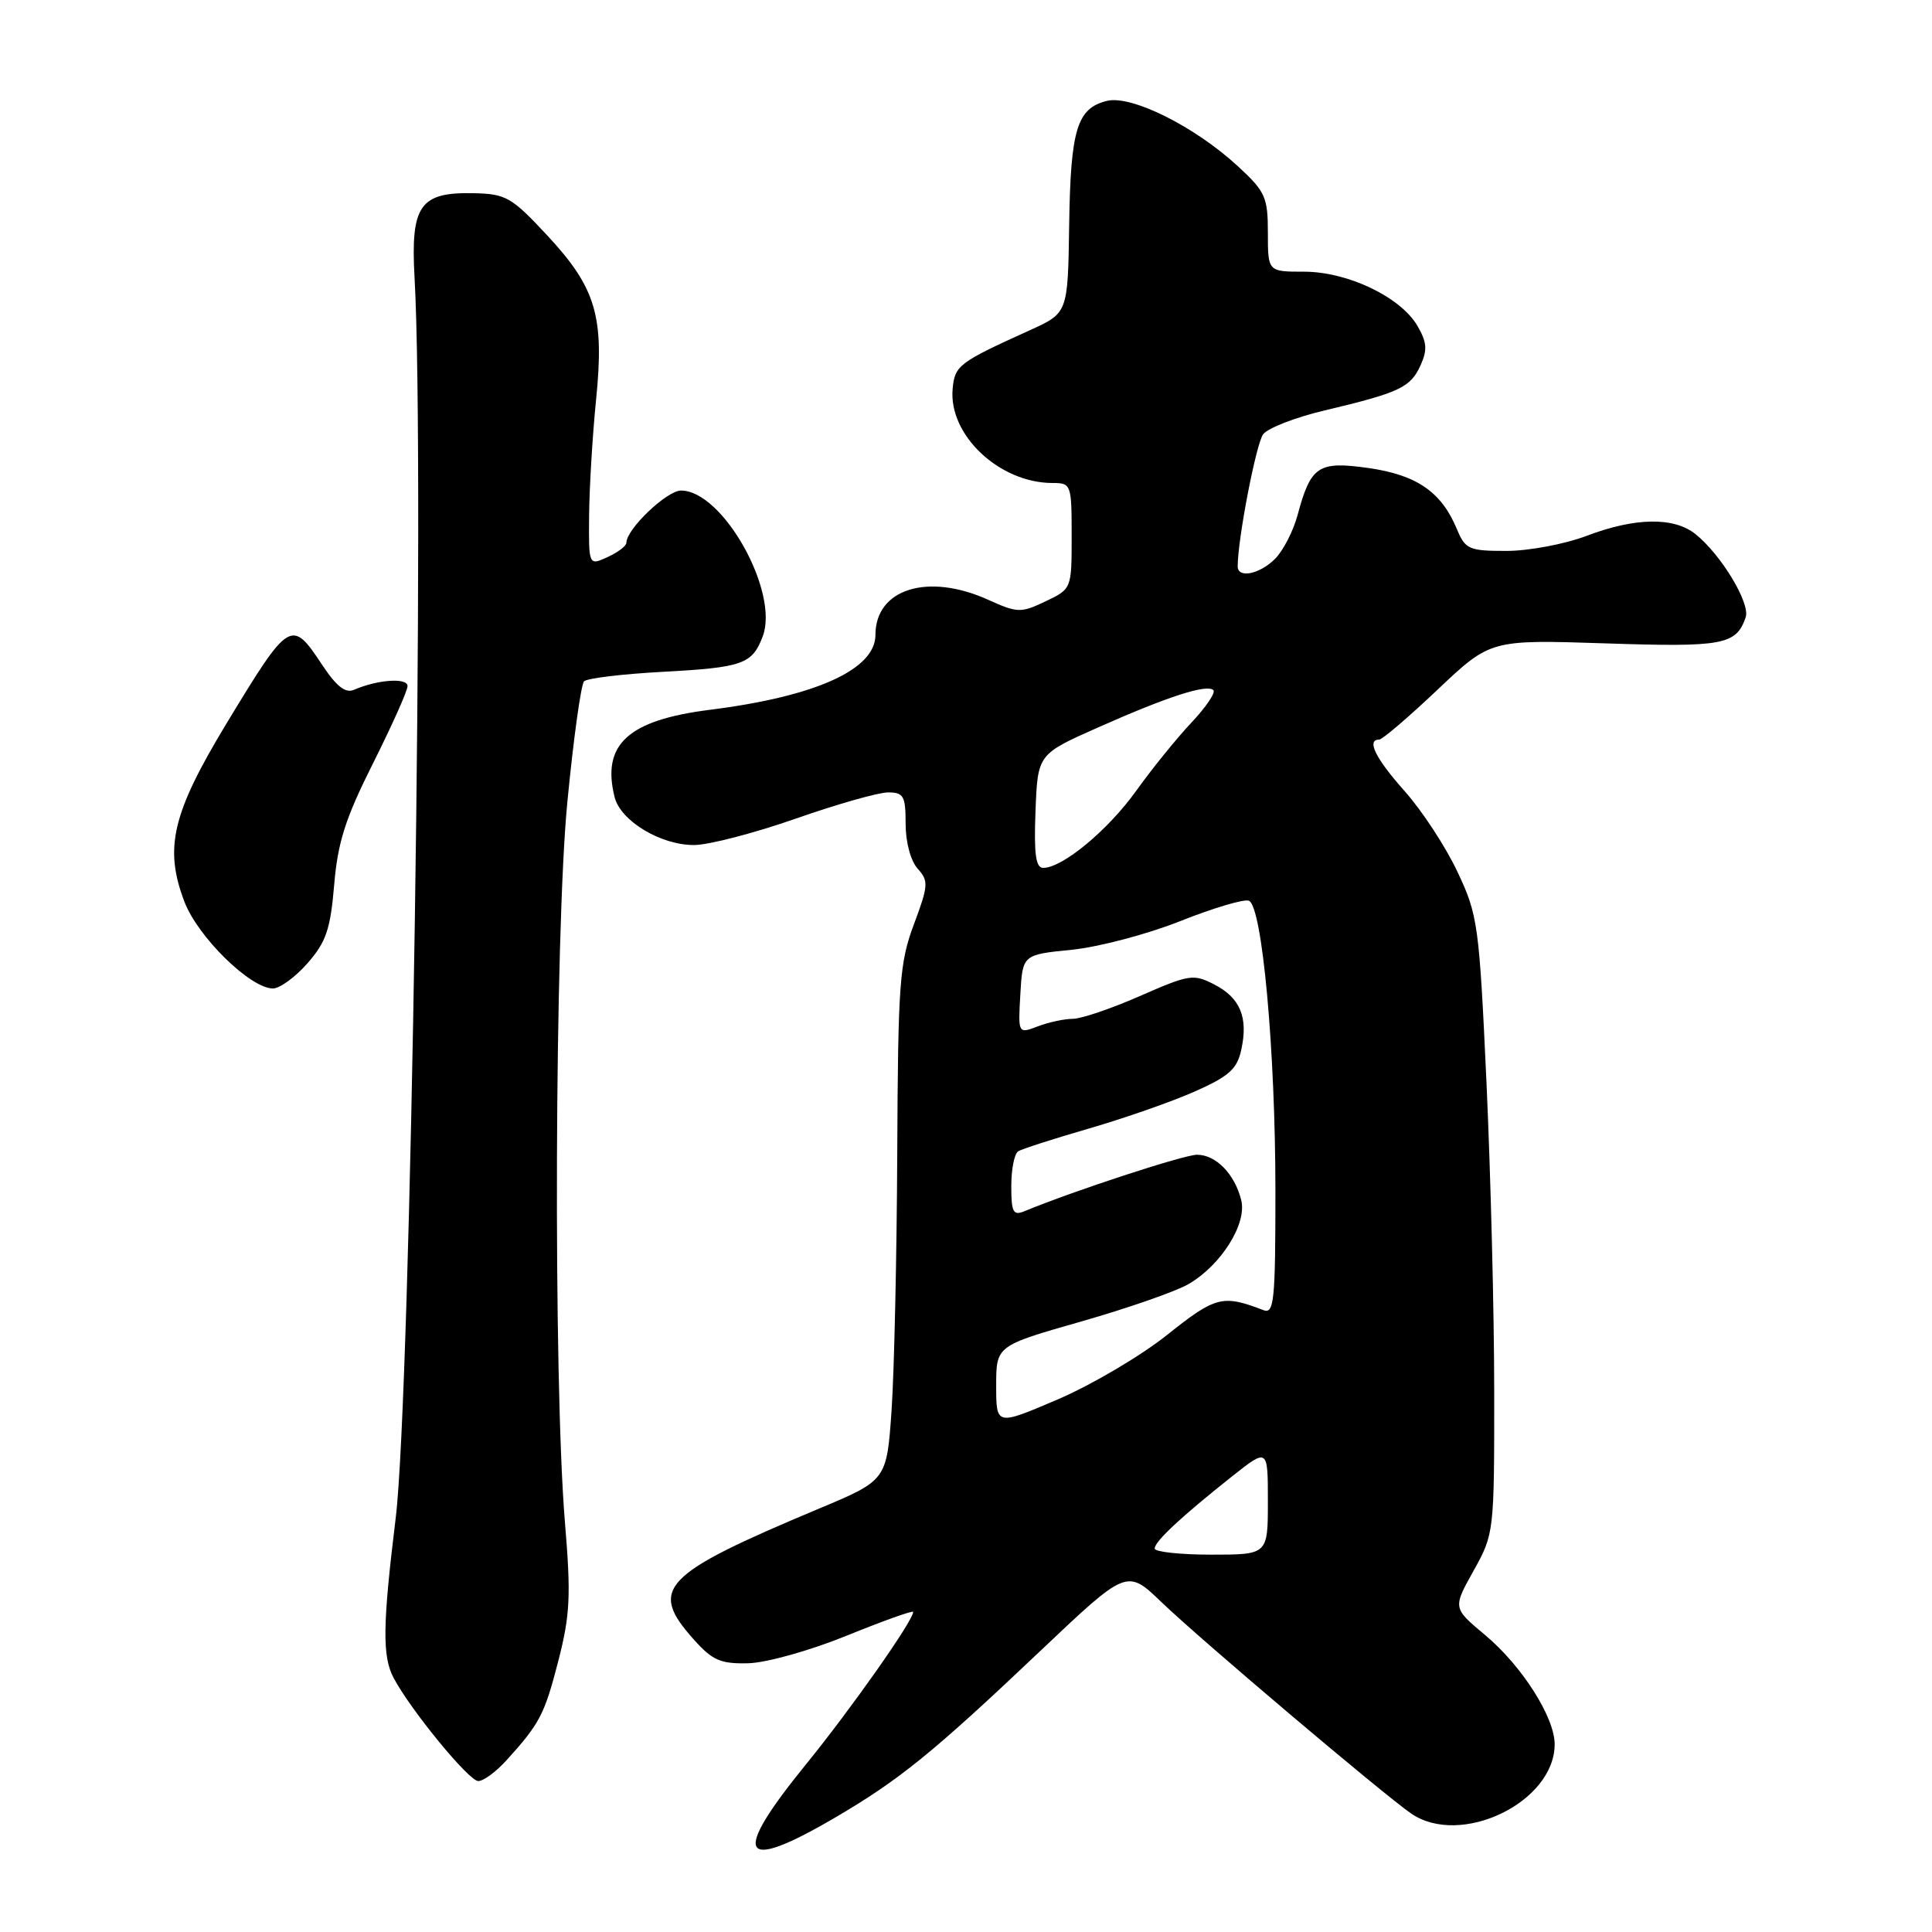 <?xml version="1.0" encoding="UTF-8" standalone="no"?>
<!DOCTYPE svg PUBLIC "-//W3C//DTD SVG 1.1//EN" "http://www.w3.org/Graphics/SVG/1.1/DTD/svg11.dtd" >
<svg xmlns="http://www.w3.org/2000/svg" xmlns:xlink="http://www.w3.org/1999/xlink" version="1.1" viewBox="0 0 256 256">
 <g >
 <path fill="currentColor"
d=" M 110.50 240.93 C 119.19 235.85 123.55 232.31 137.91 218.70 C 149.32 207.89 149.32 207.89 153.91 212.30 C 159.06 217.25 183.16 237.65 186.97 240.29 C 193.53 244.83 206.00 238.81 206.00 231.12 C 206.00 227.54 201.64 220.70 196.76 216.63 C 192.50 213.07 192.50 213.07 195.25 208.14 C 197.98 203.24 198.00 203.06 197.99 184.35 C 197.99 173.98 197.52 155.60 196.97 143.50 C 196.00 122.47 195.83 121.24 193.11 115.50 C 191.56 112.20 188.42 107.41 186.14 104.85 C 182.25 100.48 181.03 98.00 182.75 98.00 C 183.16 98.00 186.65 95.02 190.50 91.37 C 197.50 84.75 197.50 84.75 212.73 85.25 C 228.35 85.77 230.04 85.45 231.31 81.81 C 231.95 79.94 228.08 73.52 224.66 70.77 C 221.79 68.48 216.67 68.56 210.24 71.00 C 207.35 72.10 202.56 73.00 199.61 73.00 C 194.63 73.00 194.16 72.79 193.04 70.10 C 191.01 65.20 187.73 62.93 181.36 62.02 C 174.67 61.07 173.69 61.72 171.93 68.27 C 171.36 70.38 170.02 72.98 168.95 74.05 C 166.90 76.10 164.00 76.68 164.00 75.04 C 164.00 71.46 166.44 58.79 167.37 57.55 C 167.99 56.72 171.65 55.30 175.50 54.39 C 185.43 52.03 186.88 51.35 188.21 48.45 C 189.16 46.36 189.08 45.36 187.82 43.18 C 185.58 39.35 178.57 36.00 172.79 36.00 C 168.00 36.00 168.00 36.00 168.00 30.85 C 168.00 26.12 167.67 25.39 164.03 22.03 C 158.31 16.75 149.90 12.56 146.66 13.37 C 142.70 14.36 141.86 17.13 141.67 29.81 C 141.50 41.47 141.50 41.47 136.50 43.74 C 127.03 48.03 126.51 48.42 126.23 51.53 C 125.67 57.64 132.43 64.00 139.47 64.00 C 141.94 64.00 142.00 64.18 142.00 71.02 C 142.00 78.03 142.00 78.03 138.54 79.68 C 135.27 81.24 134.83 81.23 130.93 79.47 C 122.94 75.86 116.00 78.03 116.00 84.13 C 116.00 88.71 108.11 92.28 94.08 94.05 C 83.20 95.42 79.69 98.64 81.44 105.63 C 82.24 108.79 87.57 112.00 92.00 111.97 C 93.92 111.96 99.96 110.39 105.42 108.48 C 110.87 106.57 116.38 105.00 117.67 105.00 C 119.74 105.00 120.00 105.47 120.00 109.17 C 120.00 111.59 120.67 114.08 121.60 115.11 C 123.06 116.73 123.02 117.33 121.10 122.47 C 119.19 127.57 118.99 130.31 118.89 152.79 C 118.83 166.38 118.49 181.69 118.14 186.82 C 117.50 196.14 117.50 196.14 108.50 199.91 C 87.67 208.64 85.90 210.50 91.92 217.23 C 94.41 220.02 95.47 220.48 99.17 220.39 C 101.59 220.32 107.37 218.70 112.25 216.71 C 117.06 214.76 121.00 213.35 121.00 213.59 C 121.00 214.75 112.81 226.39 106.77 233.82 C 96.85 246.01 98.01 248.22 110.50 240.93 Z  M 67.11 233.25 C 71.55 228.35 72.15 227.18 73.99 220.04 C 75.54 214.00 75.67 211.43 74.86 201.75 C 73.30 182.97 73.49 123.57 75.18 106.25 C 75.99 97.87 76.99 90.68 77.39 90.28 C 77.79 89.87 82.48 89.31 87.81 89.02 C 98.40 88.45 99.67 88.01 101.06 84.34 C 103.30 78.45 95.78 65.00 90.24 65.00 C 88.36 65.00 83.00 70.11 83.00 71.92 C 83.00 72.34 81.87 73.19 80.50 73.82 C 78.00 74.96 78.00 74.96 78.06 68.23 C 78.10 64.53 78.51 57.67 78.98 53.00 C 80.10 41.91 78.98 38.14 72.49 31.17 C 67.78 26.11 67.04 25.69 62.73 25.60 C 55.63 25.45 54.40 27.22 54.93 36.79 C 56.33 61.61 54.46 184.63 52.43 201.17 C 50.70 215.30 50.64 219.46 52.15 222.32 C 54.39 226.56 62.13 236.00 63.37 236.00 C 64.06 236.00 65.75 234.76 67.11 233.25 Z  M 40.74 127.64 C 43.21 124.83 43.78 123.15 44.28 117.26 C 44.75 111.62 45.76 108.44 49.43 101.14 C 51.94 96.13 54.00 91.53 54.00 90.91 C 54.00 89.77 50.06 90.04 46.91 91.40 C 45.77 91.90 44.57 90.95 42.65 88.04 C 38.62 81.95 38.34 82.12 30.01 95.87 C 22.81 107.77 21.72 112.37 24.44 119.49 C 26.22 124.15 33.14 130.94 36.15 130.98 C 37.05 130.99 39.12 129.49 40.74 127.64 Z  M 153.00 205.19 C 153.00 204.25 156.51 200.98 163.25 195.63 C 168.00 191.87 168.00 191.87 168.00 198.93 C 168.00 206.00 168.00 206.00 160.50 206.00 C 156.38 206.00 153.00 205.63 153.00 205.19 Z  M 132.00 183.62 C 132.00 178.32 132.00 178.32 143.25 175.11 C 149.44 173.34 155.85 171.11 157.50 170.14 C 161.82 167.62 165.25 162.15 164.47 159.03 C 163.61 155.56 161.11 153.00 158.60 153.01 C 156.86 153.02 142.19 157.82 135.75 160.49 C 134.25 161.11 134.00 160.63 134.00 157.17 C 134.00 154.94 134.41 152.86 134.92 152.55 C 135.42 152.24 139.65 150.88 144.31 149.53 C 148.97 148.18 155.26 145.98 158.29 144.64 C 162.83 142.63 163.92 141.66 164.47 139.12 C 165.42 134.83 164.35 132.23 160.92 130.46 C 158.14 129.02 157.59 129.11 151.07 131.97 C 147.27 133.64 143.26 135.00 142.15 135.00 C 141.04 135.00 138.95 135.45 137.51 136.00 C 134.90 136.99 134.90 136.99 135.20 131.75 C 135.50 126.50 135.50 126.50 142.00 125.85 C 145.57 125.49 152.06 123.78 156.40 122.05 C 160.75 120.32 164.83 119.10 165.48 119.35 C 167.25 120.03 169.00 139.22 169.00 157.86 C 169.00 172.41 168.82 174.15 167.41 173.60 C 161.99 171.52 161.09 171.75 154.65 176.88 C 151.14 179.68 144.60 183.53 140.13 185.44 C 132.00 188.92 132.00 188.92 132.00 183.62 Z  M 137.21 107.47 C 137.50 99.94 137.50 99.94 145.50 96.39 C 154.75 92.28 159.94 90.61 160.78 91.45 C 161.10 91.77 159.79 93.72 157.85 95.77 C 155.92 97.82 152.63 101.88 150.55 104.79 C 146.82 110.00 140.79 115.00 138.23 115.00 C 137.24 115.00 136.99 113.16 137.21 107.47 Z "/>
</g>
</svg>